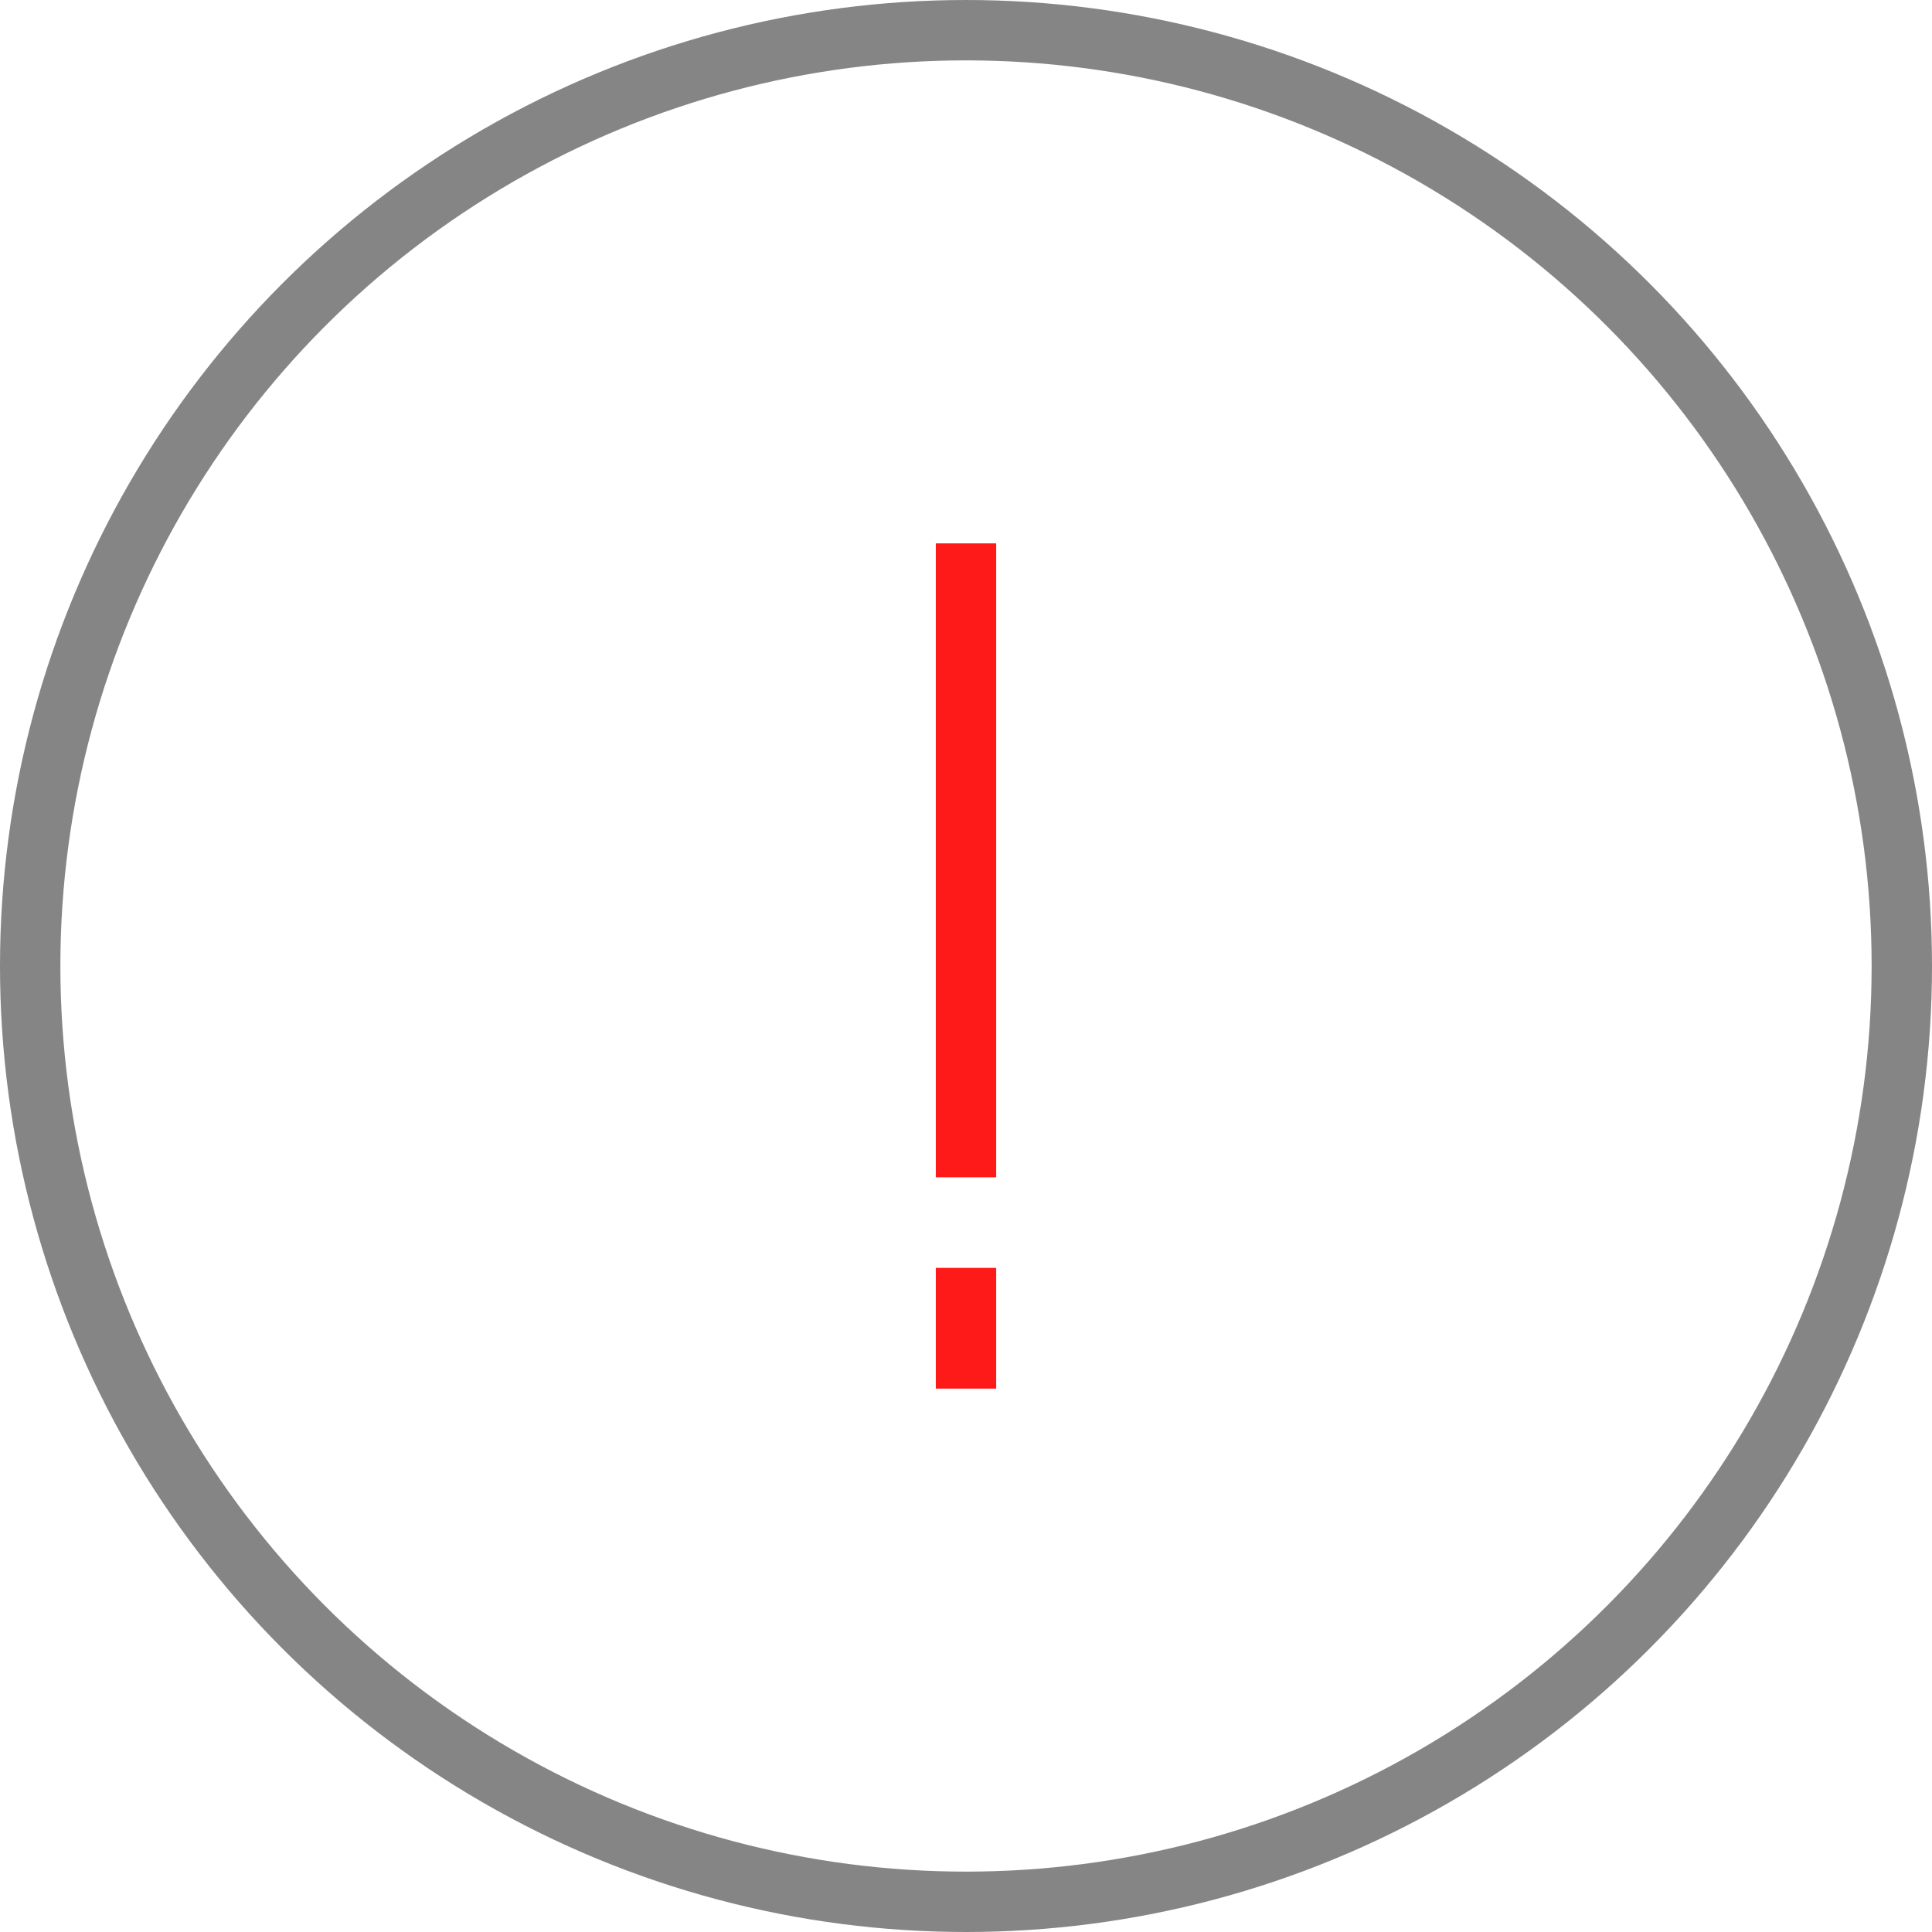 <svg width="64" height="64" viewBox="0 0 64 64" fill="none" xmlns="http://www.w3.org/2000/svg">
    <circle cx="32" cy="32" r="31" stroke="#858585" stroke-width="2"/>
    <path d="M31 42h2v4h-2v-4zM31 18h2v21h-2V18z" fill="#FF1A1A"/>
</svg>
